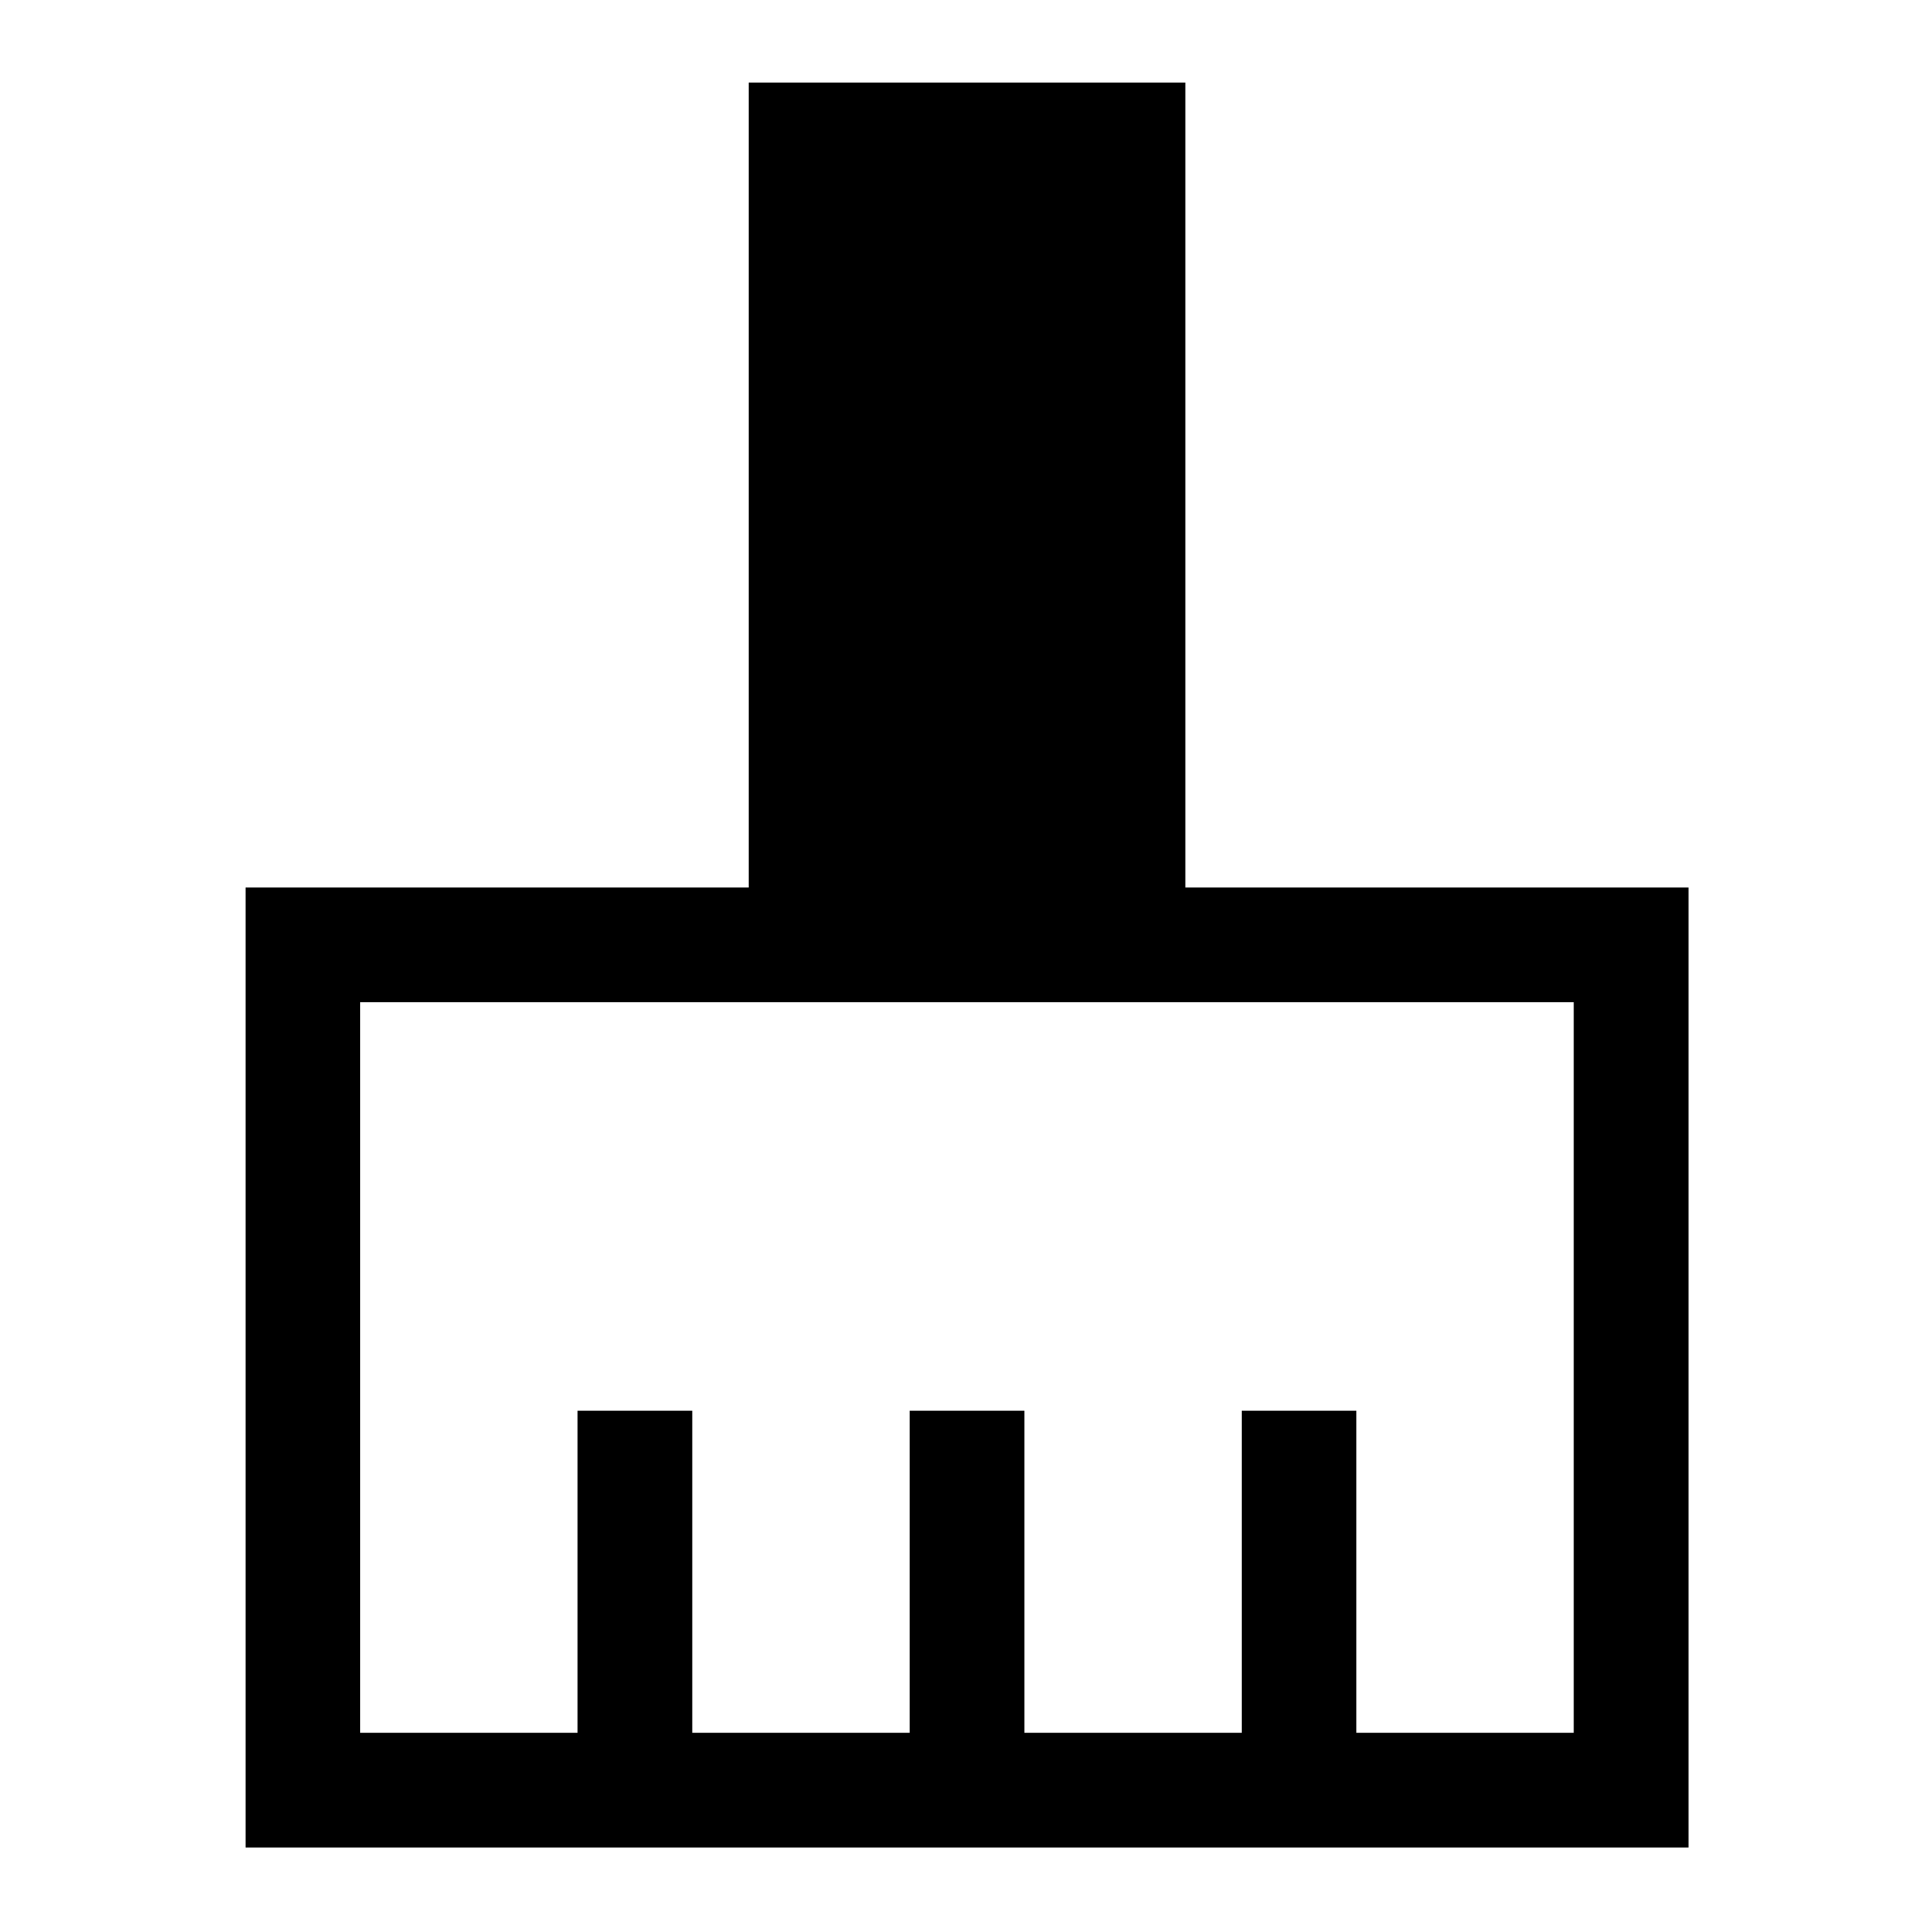 <svg xmlns="http://www.w3.org/2000/svg" height="48" width="48"><path d="M6.1 45.9V22.05H18.6V2.05H29.45V22.05H41.95V45.9ZM8.95 43.05H14.35V35.05H17.2V43.05H22.6V35.05H25.45V43.05H30.85V35.05H33.7V43.05H39.1V24.9H8.95Z"/></svg>